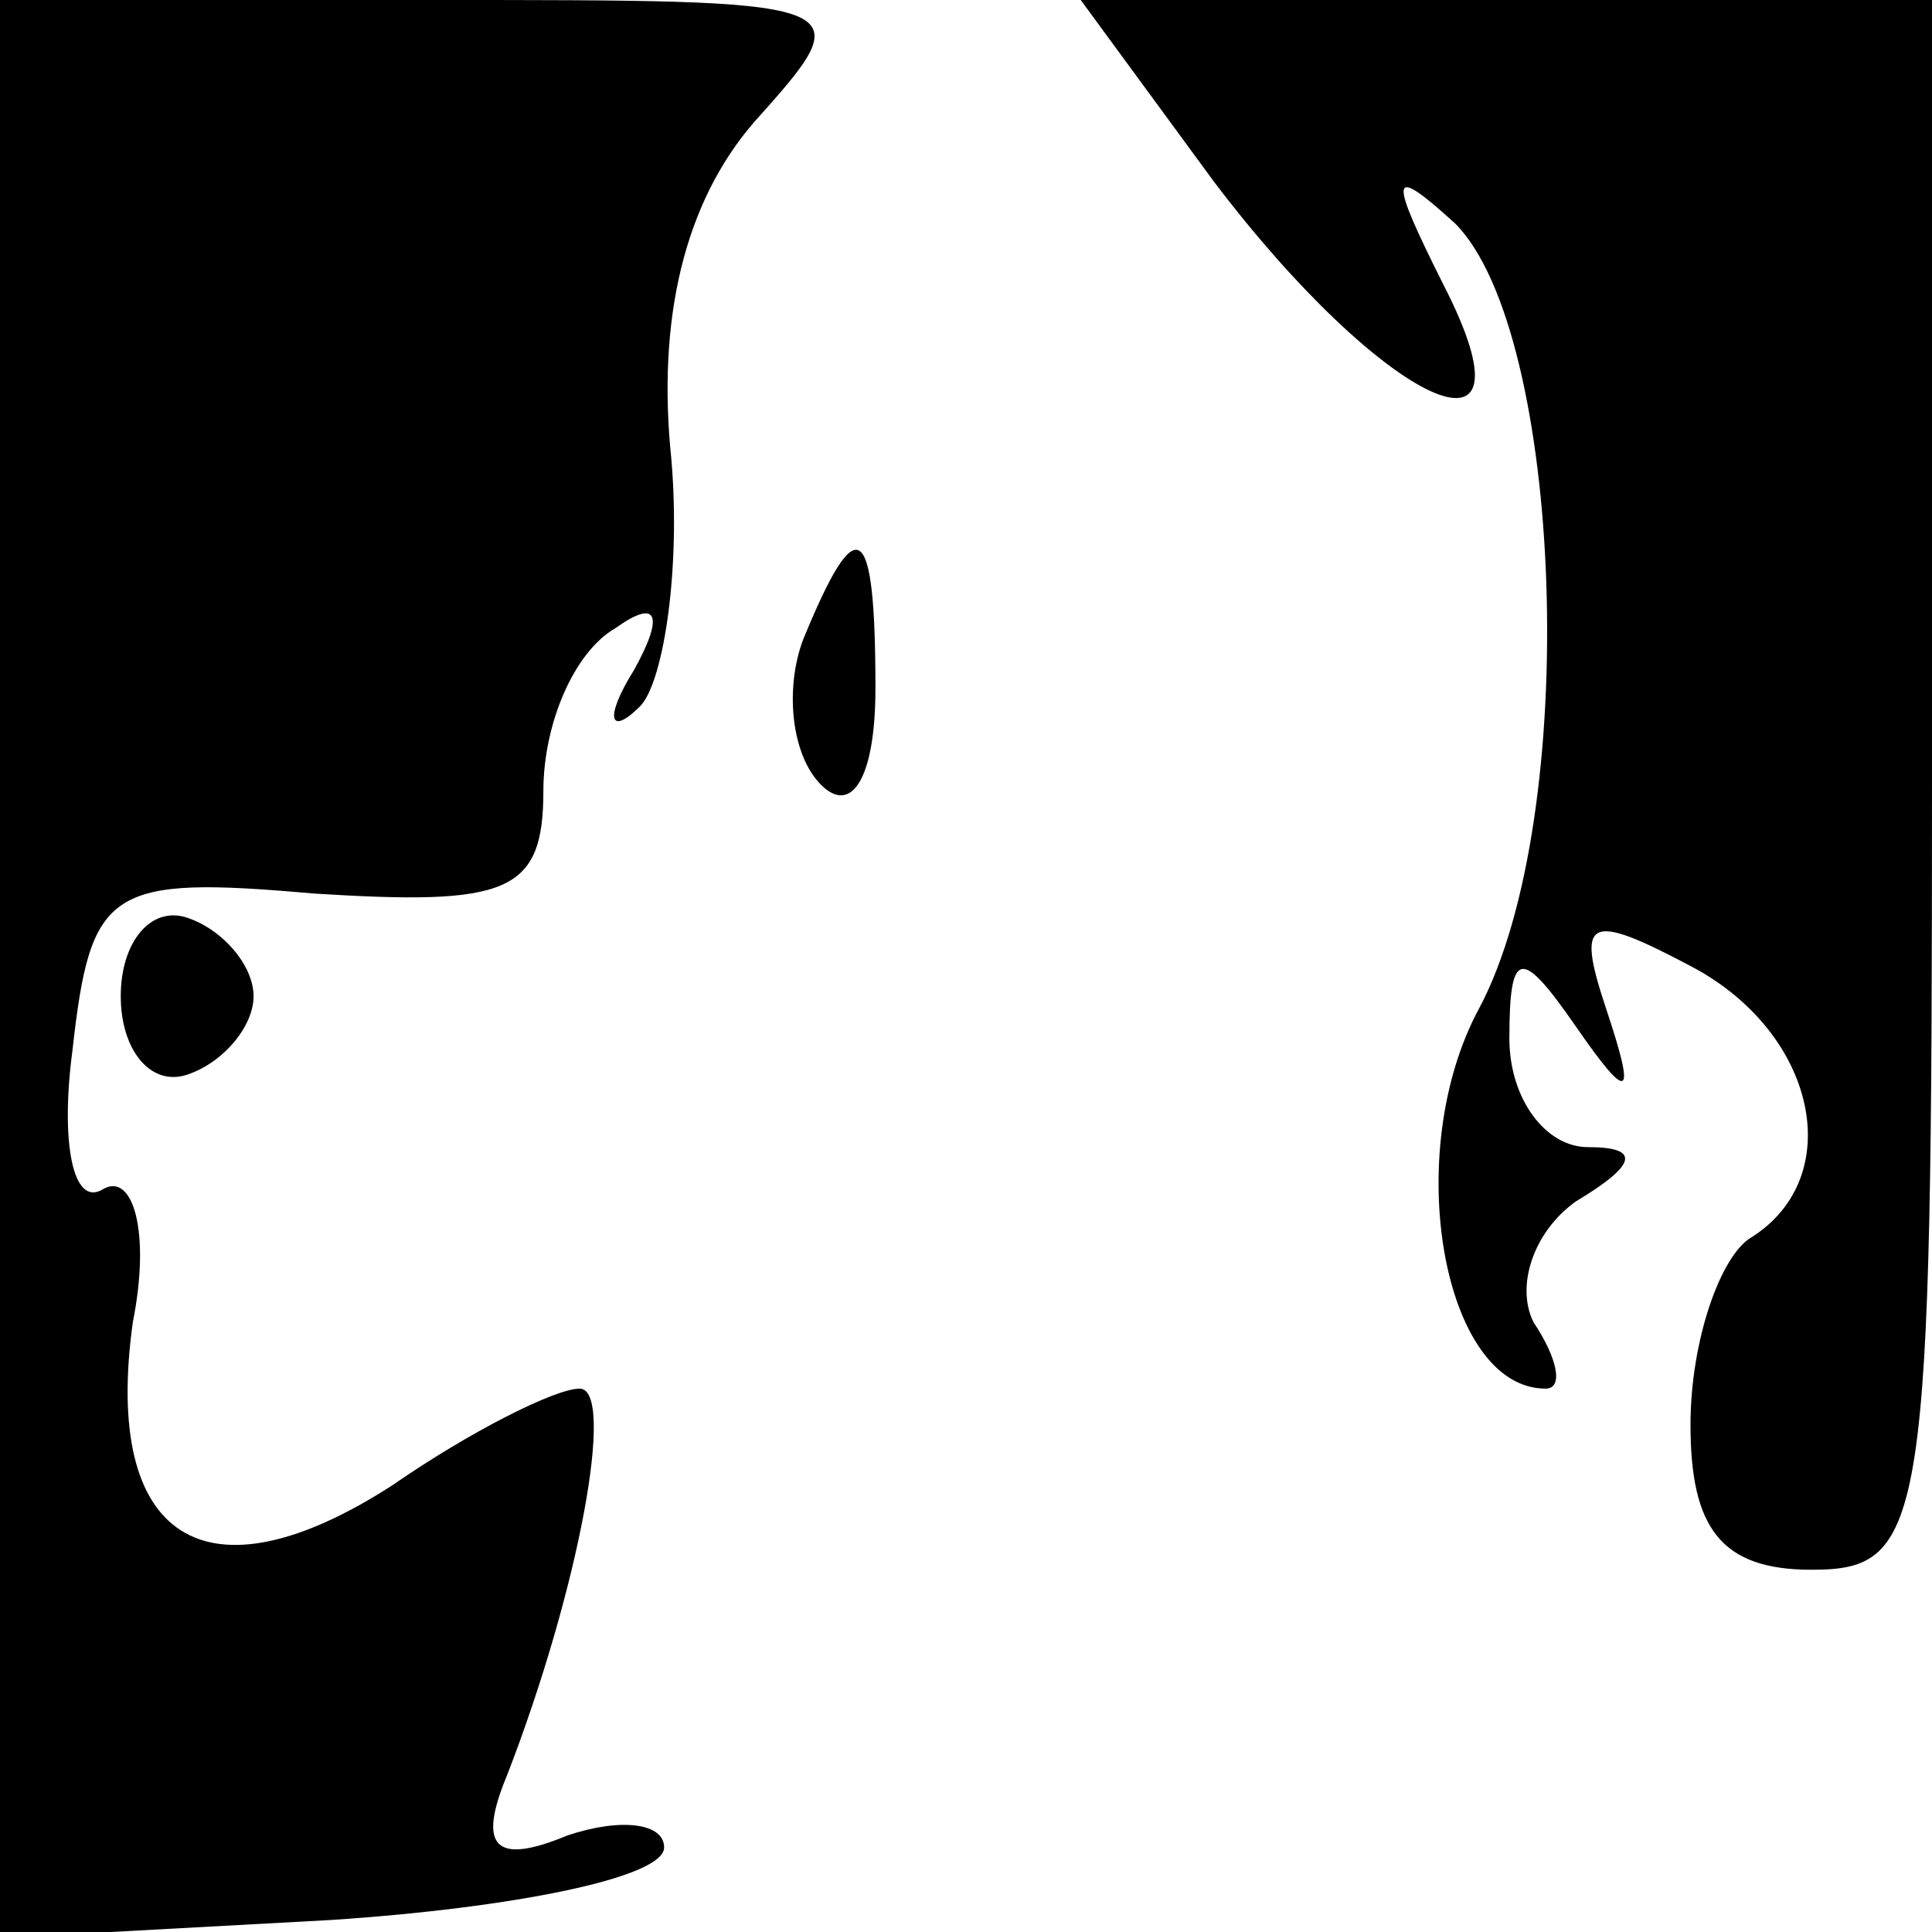 <?xml version="1.0" standalone="no"?>
<!DOCTYPE svg PUBLIC "-//W3C//DTD SVG 20010904//EN"
 "http://www.w3.org/TR/2001/REC-SVG-20010904/DTD/svg10.dtd">
<svg version="1.0" xmlns="http://www.w3.org/2000/svg"
 width="32pt" height="32pt" viewBox="0 0 32 32"
 preserveAspectRatio="xMidYMid meet">
<g transform="translate(0,32) scale(0.1,-0.1)"
fill="#000000" stroke="none">
<path fill="#000000" stroke="none" d="M0 160 l0 -161 55 3 c30 2 55 7 55 12
0 4 -7 5 -16 2 -12 -5 -15 -2 -10 10 12 31 18 64 12 64 -4 0 -18 -7 -31 -16
-31 -20 -48 -9 -43 27 3 15 0 25 -5 22 -5 -3 -7 8 -5 23 3 27 6 29 40 26 32
-2 38 0 38 17 0 11 5 23 12 27 7 5 8 2 3 -7 -5 -8 -4 -11 1 -6 4 4 7 24 5 43
-2 23 3 42 15 55 17 19 15 19 -54 19 l-72 0 0 -160z"/>
<path fill="#000000" stroke="none" d="M201 290 c28 -37 55 -50 38 -17 -9 18
-9 20 2 10 18 -18 21 -98 4 -130 -13 -24 -6 -63 11 -63 3 0 2 5 -2 11 -3 6 0
15 7 20 10 6 11 9 2 9 -7 0 -13 8 -13 18 0 15 2 15 11 2 9 -13 10 -12 5 3 -5
15 -3 16 14 7 21 -11 26 -35 10 -45 -5 -3 -10 -17 -10 -31 0 -17 5 -24 20 -24
19 0 20 7 20 130 l0 130 -70 0 -71 0 22 -30z"/>
<path fill="#000000" stroke="none" d="M133 214 c-3 -8 -2 -19 3 -24 5 -5 9 1
9 16 0 28 -3 30 -12 8z"/>
<path fill="#000000" stroke="none" d="M20 155 c0 -9 5 -15 11 -13 6 2 11 8
11 13 0 5 -5 11 -11 13 -6 2 -11 -4 -11 -13z"/>
</g>
</svg>
